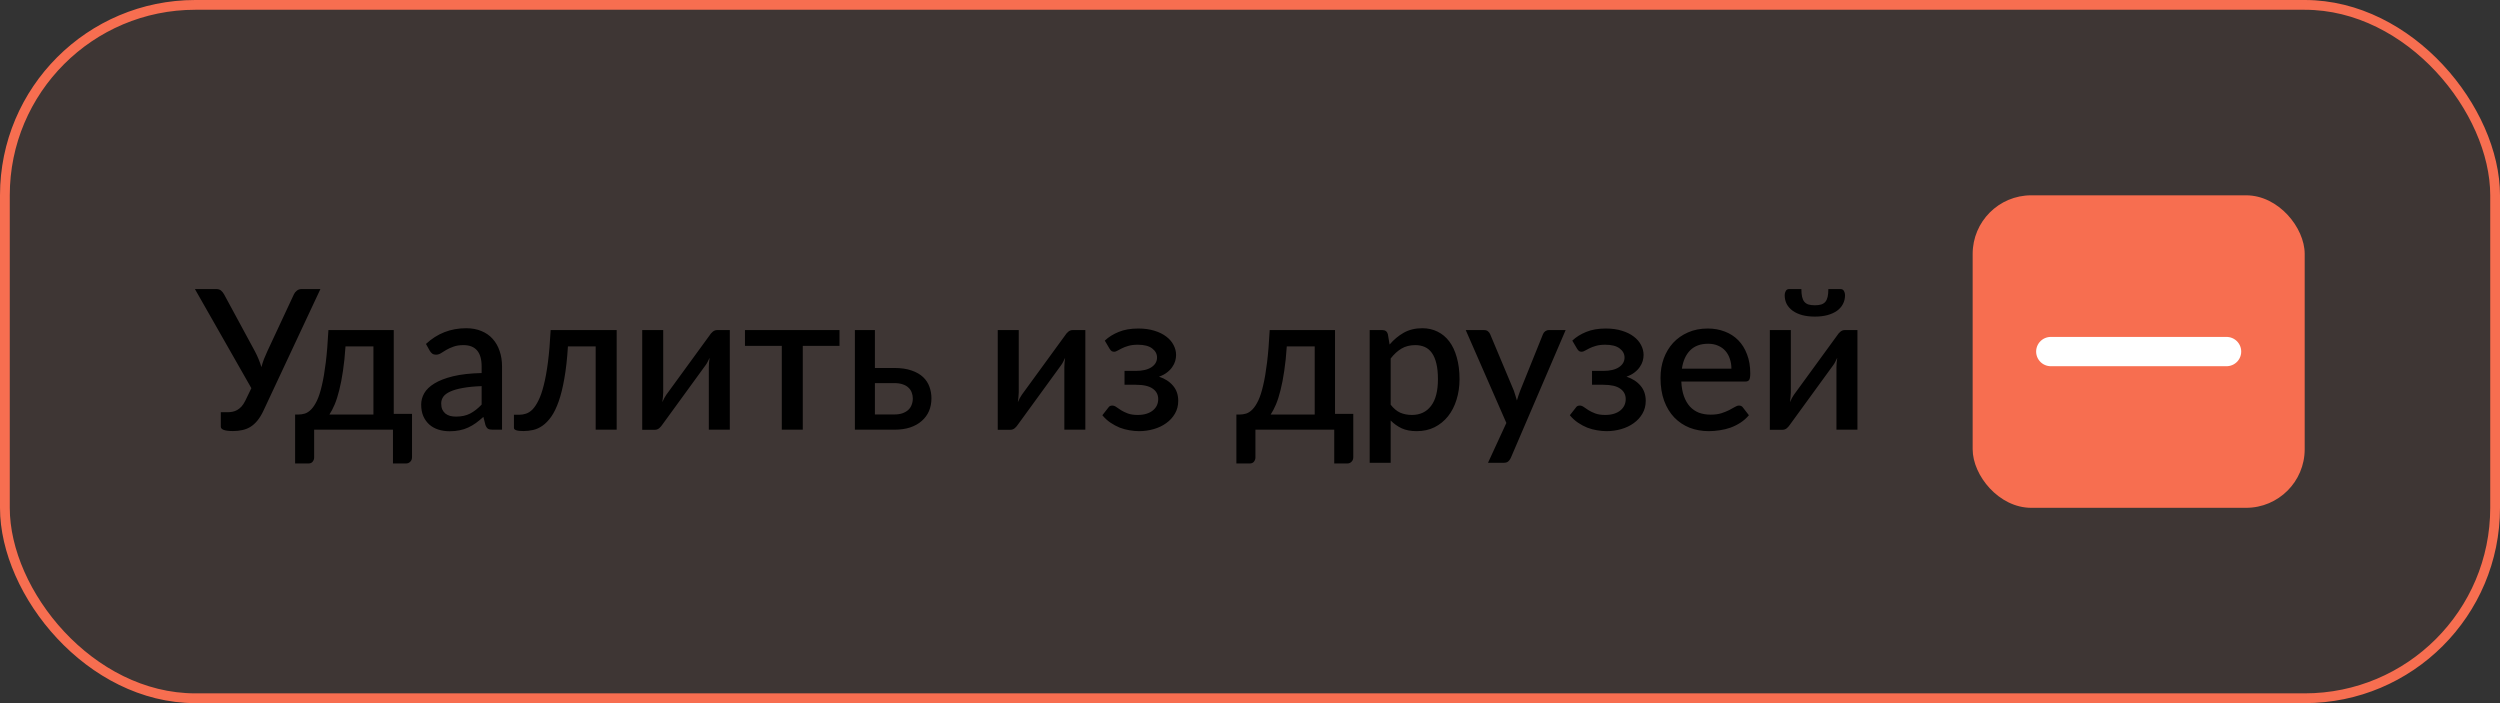 <svg width="256" height="72" viewBox="0 0 256 72" fill="none" xmlns="http://www.w3.org/2000/svg">
<rect x="0" y="0" width="256" height="72" fill="#333333" stroke="none"/>
<rect x="0.5" y="0.5" width="255" height="71" rx="19.5" fill="#F76E50" fill-opacity="0.06"/>
<rect x="0.5" y="0.5" width="255" height="71" rx="19.5" stroke="#F76E50"/>
<path d="M32.81 29.6L26.98 42.05C26.787 42.463 26.577 42.807 26.35 43.08C26.13 43.347 25.89 43.56 25.63 43.72C25.377 43.873 25.103 43.98 24.81 44.04C24.517 44.107 24.2 44.14 23.86 44.14C23.027 44.14 22.61 43.99 22.61 43.69V42.21H23.34C23.5 42.21 23.66 42.193 23.82 42.16C23.98 42.127 24.133 42.07 24.28 41.99C24.433 41.903 24.58 41.787 24.72 41.64C24.86 41.487 24.99 41.29 25.11 41.05L25.74 39.75L19.96 29.6H22.15C22.35 29.6 22.51 29.65 22.63 29.75C22.75 29.85 22.853 29.977 22.94 30.13L26.1 35.97C26.373 36.483 26.597 37.023 26.77 37.59C26.843 37.31 26.93 37.037 27.03 36.77C27.137 36.503 27.253 36.233 27.38 35.96L30.1 30.13C30.16 29.997 30.257 29.877 30.39 29.77C30.523 29.657 30.687 29.6 30.88 29.6H32.81ZM38.239 42.45V35.47H35.38C35.319 36.403 35.233 37.24 35.12 37.98C35.013 38.72 34.886 39.377 34.739 39.95C34.599 40.517 34.443 41.007 34.27 41.42C34.096 41.827 33.916 42.17 33.73 42.45H38.239ZM42.19 42.38V46.81C42.19 47.01 42.13 47.167 42.01 47.28C41.896 47.4 41.749 47.46 41.569 47.46H40.239V44H32.169V46.85C32.169 47.003 32.12 47.143 32.02 47.27C31.926 47.397 31.779 47.46 31.579 47.46H30.22V42.45H30.529C30.763 42.45 30.993 42.417 31.22 42.35C31.446 42.277 31.663 42.133 31.869 41.92C32.076 41.707 32.273 41.407 32.459 41.02C32.646 40.627 32.813 40.11 32.959 39.47C33.113 38.83 33.246 38.047 33.359 37.12C33.473 36.193 33.563 35.087 33.63 33.8H40.319V42.38H42.19ZM49.319 39.54C48.552 39.567 47.905 39.63 47.379 39.73C46.852 39.823 46.425 39.947 46.099 40.1C45.772 40.247 45.535 40.423 45.389 40.63C45.249 40.837 45.179 41.063 45.179 41.31C45.179 41.55 45.215 41.757 45.289 41.93C45.369 42.097 45.475 42.237 45.609 42.35C45.749 42.457 45.909 42.537 46.089 42.59C46.275 42.637 46.479 42.66 46.699 42.66C47.259 42.66 47.739 42.557 48.139 42.35C48.545 42.137 48.939 41.83 49.319 41.43V39.54ZM43.619 35.22C44.772 34.147 46.145 33.61 47.739 33.61C48.325 33.61 48.845 33.707 49.299 33.9C49.759 34.087 50.142 34.353 50.449 34.7C50.762 35.047 50.999 35.46 51.159 35.94C51.325 36.413 51.409 36.94 51.409 37.52V44H50.449C50.242 44 50.085 43.97 49.979 43.91C49.872 43.843 49.782 43.713 49.709 43.52L49.499 42.69C49.239 42.923 48.982 43.133 48.729 43.32C48.475 43.5 48.212 43.653 47.939 43.78C47.672 43.907 47.382 44 47.069 44.06C46.762 44.127 46.422 44.16 46.049 44.16C45.635 44.16 45.249 44.103 44.889 43.99C44.535 43.877 44.229 43.707 43.969 43.48C43.709 43.247 43.502 42.96 43.349 42.62C43.202 42.28 43.129 41.88 43.129 41.42C43.129 41.027 43.232 40.643 43.439 40.27C43.652 39.897 43.999 39.563 44.479 39.27C44.965 38.97 45.602 38.723 46.389 38.53C47.182 38.337 48.159 38.227 49.319 38.2V37.52C49.319 36.787 49.162 36.24 48.849 35.88C48.535 35.52 48.075 35.34 47.469 35.34C47.055 35.34 46.709 35.393 46.429 35.5C46.149 35.6 45.905 35.71 45.699 35.83C45.492 35.95 45.309 36.063 45.149 36.17C44.989 36.27 44.819 36.32 44.639 36.32C44.492 36.32 44.365 36.283 44.259 36.21C44.159 36.13 44.075 36.033 44.009 35.92L43.619 35.22ZM63.147 44H60.997V35.47H58.157C58.077 36.743 57.954 37.843 57.787 38.77C57.627 39.69 57.434 40.47 57.207 41.11C56.98 41.75 56.727 42.27 56.447 42.67C56.167 43.063 55.87 43.37 55.557 43.59C55.244 43.81 54.92 43.957 54.587 44.03C54.261 44.103 53.931 44.14 53.597 44.14C52.95 44.14 52.627 44.033 52.627 43.82V42.47H53.187C53.407 42.47 53.63 42.433 53.857 42.36C54.09 42.287 54.314 42.143 54.527 41.93C54.74 41.71 54.944 41.403 55.137 41.01C55.337 40.617 55.517 40.1 55.677 39.46C55.844 38.813 55.987 38.03 56.107 37.11C56.227 36.183 56.321 35.08 56.387 33.8H63.147V44ZM74.733 33.8V44H72.583V37.61C72.583 37.47 72.59 37.317 72.603 37.15C72.617 36.983 72.636 36.813 72.663 36.64C72.597 36.787 72.53 36.923 72.463 37.05C72.403 37.17 72.337 37.28 72.263 37.38L67.833 43.47C67.753 43.597 67.647 43.72 67.513 43.84C67.38 43.953 67.23 44.01 67.063 44.01H65.763V33.8H67.913V40.19C67.913 40.33 67.903 40.487 67.883 40.66C67.87 40.833 67.85 41.007 67.823 41.18C67.957 40.873 68.093 40.62 68.233 40.42L72.663 34.34C72.743 34.207 72.85 34.083 72.983 33.97C73.117 33.857 73.266 33.8 73.433 33.8H74.733ZM85.965 35.42H82.205V44H80.055V35.42H76.285V33.8H85.965V35.42ZM91.591 42.44C91.904 42.44 92.177 42.4 92.41 42.32C92.65 42.233 92.847 42.12 93.001 41.98C93.16 41.833 93.277 41.66 93.35 41.46C93.43 41.26 93.471 41.04 93.471 40.8C93.471 40.587 93.434 40.387 93.361 40.2C93.294 40.007 93.184 39.84 93.031 39.7C92.884 39.553 92.691 39.44 92.451 39.36C92.21 39.273 91.917 39.23 91.57 39.23H89.591V42.44H91.591ZM91.561 37.68C92.267 37.68 92.864 37.767 93.35 37.94C93.837 38.107 94.231 38.333 94.531 38.62C94.831 38.907 95.047 39.24 95.18 39.62C95.314 39.993 95.38 40.383 95.38 40.79C95.38 41.263 95.297 41.697 95.13 42.09C94.964 42.477 94.717 42.813 94.391 43.1C94.07 43.387 93.674 43.61 93.201 43.77C92.734 43.923 92.197 44 91.591 44H87.54V33.8H89.591V37.68H91.561ZM111.139 33.8V44H108.989V37.61C108.989 37.47 108.996 37.317 109.009 37.15C109.023 36.983 109.043 36.813 109.069 36.64C109.003 36.787 108.936 36.923 108.869 37.05C108.809 37.17 108.743 37.28 108.669 37.38L104.239 43.47C104.159 43.597 104.053 43.72 103.919 43.84C103.786 43.953 103.636 44.01 103.469 44.01H102.169V33.8H104.319V40.19C104.319 40.33 104.309 40.487 104.289 40.66C104.276 40.833 104.256 41.007 104.229 41.18C104.363 40.873 104.499 40.62 104.639 40.42L109.069 34.34C109.149 34.207 109.256 34.083 109.389 33.97C109.523 33.857 109.673 33.8 109.839 33.8H111.139ZM113.131 34.88C113.518 34.513 113.991 34.217 114.551 33.99C115.111 33.757 115.781 33.64 116.561 33.64C117.188 33.64 117.741 33.717 118.221 33.87C118.701 34.017 119.105 34.217 119.431 34.47C119.758 34.717 120.005 35.003 120.171 35.33C120.345 35.657 120.431 35.997 120.431 36.35C120.431 36.55 120.401 36.757 120.341 36.97C120.281 37.177 120.181 37.38 120.041 37.58C119.908 37.78 119.728 37.967 119.501 38.14C119.281 38.313 119.008 38.457 118.681 38.57C119.288 38.77 119.768 39.08 120.121 39.5C120.475 39.913 120.651 40.43 120.651 41.05C120.651 41.537 120.538 41.973 120.311 42.36C120.091 42.74 119.795 43.063 119.421 43.33C119.055 43.597 118.628 43.8 118.141 43.94C117.661 44.08 117.161 44.15 116.641 44.15C116.328 44.15 116.001 44.12 115.661 44.06C115.328 44.007 114.995 43.917 114.661 43.79C114.335 43.657 114.018 43.487 113.711 43.28C113.405 43.073 113.128 42.82 112.881 42.52L113.501 41.73C113.581 41.597 113.715 41.53 113.901 41.53C114.035 41.53 114.171 41.58 114.311 41.68C114.451 41.78 114.615 41.89 114.801 42.01C114.995 42.13 115.225 42.24 115.491 42.34C115.765 42.44 116.101 42.49 116.501 42.49C116.835 42.49 117.131 42.45 117.391 42.37C117.651 42.29 117.871 42.177 118.051 42.03C118.231 41.883 118.368 41.713 118.461 41.52C118.555 41.32 118.601 41.103 118.601 40.87C118.601 40.417 118.415 40.06 118.041 39.8C117.675 39.533 117.095 39.4 116.301 39.4H115.151V37.98H116.301C116.995 37.98 117.531 37.853 117.911 37.6C118.291 37.347 118.481 37.017 118.481 36.61C118.481 36.243 118.315 35.933 117.981 35.68C117.655 35.427 117.161 35.3 116.501 35.3C116.128 35.3 115.808 35.34 115.541 35.42C115.281 35.493 115.061 35.577 114.881 35.67C114.701 35.757 114.548 35.837 114.421 35.91C114.301 35.983 114.195 36.02 114.101 36.02C114.001 36.02 113.915 36 113.841 35.96C113.775 35.92 113.701 35.837 113.621 35.71L113.131 34.88ZM134.626 42.45V35.47H131.766C131.706 36.403 131.62 37.24 131.506 37.98C131.4 38.72 131.273 39.377 131.126 39.95C130.986 40.517 130.83 41.007 130.656 41.42C130.483 41.827 130.303 42.17 130.116 42.45H134.626ZM138.576 42.38V46.81C138.576 47.01 138.516 47.167 138.396 47.28C138.283 47.4 138.136 47.46 137.956 47.46H136.626V44H128.556V46.85C128.556 47.003 128.506 47.143 128.406 47.27C128.313 47.397 128.166 47.46 127.966 47.46H126.606V42.45H126.916C127.15 42.45 127.38 42.417 127.606 42.35C127.833 42.277 128.05 42.133 128.256 41.92C128.463 41.707 128.66 41.407 128.846 41.02C129.033 40.627 129.2 40.11 129.346 39.47C129.5 38.83 129.633 38.047 129.746 37.12C129.86 36.193 129.95 35.087 130.016 33.8H136.706V42.38H138.576ZM142.405 41.44C142.705 41.827 143.032 42.1 143.385 42.26C143.745 42.413 144.142 42.49 144.575 42.49C145.415 42.49 146.069 42.183 146.535 41.57C147.009 40.957 147.245 40.043 147.245 38.83C147.245 38.203 147.192 37.67 147.085 37.23C146.979 36.783 146.825 36.42 146.625 36.14C146.425 35.86 146.182 35.657 145.895 35.53C145.609 35.403 145.285 35.34 144.925 35.34C144.379 35.34 143.905 35.46 143.505 35.7C143.112 35.933 142.745 36.27 142.405 36.71V41.44ZM142.295 35.28C142.722 34.78 143.205 34.377 143.745 34.07C144.292 33.763 144.925 33.61 145.645 33.61C146.219 33.61 146.739 33.727 147.205 33.96C147.672 34.187 148.072 34.52 148.405 34.96C148.739 35.4 148.995 35.947 149.175 36.6C149.362 37.247 149.455 37.99 149.455 38.83C149.455 39.583 149.352 40.287 149.145 40.94C148.945 41.587 148.655 42.15 148.275 42.63C147.895 43.103 147.435 43.477 146.895 43.75C146.355 44.017 145.745 44.15 145.065 44.15C144.465 44.15 143.955 44.053 143.535 43.86C143.122 43.667 142.745 43.4 142.405 43.06V47.39H140.255V33.8H141.555C141.849 33.8 142.035 33.937 142.115 34.21L142.295 35.28ZM160.321 33.8L154.701 46.9C154.628 47.053 154.538 47.173 154.431 47.26C154.331 47.347 154.174 47.39 153.961 47.39H152.371L154.251 43.31L150.091 33.8H151.961C152.141 33.8 152.278 33.843 152.371 33.93C152.471 34.01 152.544 34.107 152.591 34.22L155.021 40.01C155.081 40.177 155.134 40.343 155.181 40.51C155.234 40.67 155.284 40.837 155.331 41.01C155.384 40.837 155.438 40.667 155.491 40.5C155.544 40.333 155.604 40.167 155.671 40L158.001 34.22C158.048 34.1 158.124 34 158.231 33.92C158.344 33.84 158.468 33.8 158.601 33.8H160.321ZM161.003 34.88C161.389 34.513 161.863 34.217 162.423 33.99C162.983 33.757 163.653 33.64 164.433 33.64C165.059 33.64 165.613 33.717 166.093 33.87C166.573 34.017 166.976 34.217 167.303 34.47C167.629 34.717 167.876 35.003 168.043 35.33C168.216 35.657 168.303 35.997 168.303 36.35C168.303 36.55 168.273 36.757 168.213 36.97C168.153 37.177 168.053 37.38 167.913 37.58C167.779 37.78 167.599 37.967 167.373 38.14C167.153 38.313 166.879 38.457 166.553 38.57C167.159 38.77 167.639 39.08 167.993 39.5C168.346 39.913 168.523 40.43 168.523 41.05C168.523 41.537 168.409 41.973 168.183 42.36C167.963 42.74 167.666 43.063 167.293 43.33C166.926 43.597 166.499 43.8 166.013 43.94C165.533 44.08 165.033 44.15 164.513 44.15C164.199 44.15 163.873 44.12 163.533 44.06C163.199 44.007 162.866 43.917 162.533 43.79C162.206 43.657 161.889 43.487 161.583 43.28C161.276 43.073 160.999 42.82 160.753 42.52L161.373 41.73C161.453 41.597 161.586 41.53 161.773 41.53C161.906 41.53 162.043 41.58 162.183 41.68C162.323 41.78 162.486 41.89 162.673 42.01C162.866 42.13 163.096 42.24 163.363 42.34C163.636 42.44 163.973 42.49 164.373 42.49C164.706 42.49 165.003 42.45 165.263 42.37C165.523 42.29 165.743 42.177 165.923 42.03C166.103 41.883 166.239 41.713 166.333 41.52C166.426 41.32 166.473 41.103 166.473 40.87C166.473 40.417 166.286 40.06 165.913 39.8C165.546 39.533 164.966 39.4 164.173 39.4H163.023V37.98H164.173C164.866 37.98 165.403 37.853 165.783 37.6C166.163 37.347 166.353 37.017 166.353 36.61C166.353 36.243 166.186 35.933 165.853 35.68C165.526 35.427 165.033 35.3 164.373 35.3C163.999 35.3 163.679 35.34 163.413 35.42C163.153 35.493 162.933 35.577 162.753 35.67C162.573 35.757 162.419 35.837 162.293 35.91C162.173 35.983 162.066 36.02 161.973 36.02C161.873 36.02 161.786 36 161.713 35.96C161.646 35.92 161.573 35.837 161.493 35.71L161.003 34.88ZM177.297 37.75C177.297 37.39 177.244 37.057 177.137 36.75C177.037 36.437 176.887 36.167 176.687 35.94C176.487 35.707 176.237 35.527 175.937 35.4C175.644 35.267 175.304 35.2 174.917 35.2C174.137 35.2 173.524 35.423 173.077 35.87C172.63 36.317 172.347 36.943 172.227 37.75H177.297ZM172.167 39.07C172.194 39.65 172.284 40.153 172.437 40.58C172.59 41 172.794 41.35 173.047 41.63C173.307 41.91 173.614 42.12 173.967 42.26C174.327 42.393 174.727 42.46 175.167 42.46C175.587 42.46 175.95 42.413 176.257 42.32C176.564 42.22 176.83 42.113 177.057 42C177.284 41.88 177.477 41.773 177.637 41.68C177.797 41.58 177.944 41.53 178.077 41.53C178.25 41.53 178.384 41.597 178.477 41.73L179.087 42.52C178.834 42.82 178.547 43.073 178.227 43.28C177.907 43.487 177.567 43.657 177.207 43.79C176.847 43.917 176.477 44.007 176.097 44.06C175.717 44.12 175.347 44.15 174.987 44.15C174.28 44.15 173.624 44.033 173.017 43.8C172.417 43.56 171.894 43.21 171.447 42.75C171.007 42.29 170.66 41.72 170.407 41.04C170.16 40.36 170.037 39.577 170.037 38.69C170.037 37.983 170.147 37.323 170.367 36.71C170.594 36.097 170.914 35.563 171.327 35.11C171.747 34.657 172.254 34.3 172.847 34.04C173.447 33.773 174.124 33.64 174.877 33.64C175.504 33.64 176.084 33.743 176.617 33.95C177.15 34.15 177.61 34.447 177.997 34.84C178.384 35.233 178.684 35.717 178.897 36.29C179.117 36.857 179.227 37.503 179.227 38.23C179.227 38.563 179.19 38.787 179.117 38.9C179.044 39.013 178.91 39.07 178.717 39.07H172.167ZM190.202 33.8V44H188.052V37.61C188.052 37.47 188.059 37.317 188.072 37.15C188.085 36.983 188.105 36.813 188.132 36.64C188.065 36.787 187.999 36.923 187.932 37.05C187.872 37.17 187.805 37.28 187.732 37.38L183.302 43.47C183.222 43.597 183.115 43.72 182.982 43.84C182.849 43.953 182.699 44.01 182.532 44.01H181.232V33.8H183.382V40.19C183.382 40.33 183.372 40.487 183.352 40.66C183.339 40.833 183.319 41.007 183.292 41.18C183.425 40.873 183.562 40.62 183.702 40.42L188.132 34.34C188.212 34.207 188.319 34.083 188.452 33.97C188.585 33.857 188.735 33.8 188.902 33.8H190.202ZM185.842 31.26C186.102 31.26 186.319 31.233 186.492 31.18C186.672 31.12 186.815 31.027 186.922 30.9C187.029 30.767 187.105 30.597 187.152 30.39C187.199 30.177 187.222 29.913 187.222 29.6H188.482C188.635 29.6 188.749 29.667 188.822 29.8C188.895 29.927 188.932 30.067 188.932 30.22C188.932 30.56 188.859 30.867 188.712 31.14C188.572 31.407 188.369 31.637 188.102 31.83C187.835 32.017 187.509 32.163 187.122 32.27C186.742 32.37 186.315 32.42 185.842 32.42C185.369 32.42 184.939 32.37 184.552 32.27C184.172 32.163 183.849 32.017 183.582 31.83C183.315 31.637 183.109 31.407 182.962 31.14C182.822 30.867 182.752 30.56 182.752 30.22C182.752 30.067 182.789 29.927 182.862 29.8C182.935 29.667 183.049 29.6 183.202 29.6H184.462C184.462 29.913 184.485 30.177 184.532 30.39C184.579 30.597 184.655 30.767 184.762 30.9C184.869 31.027 185.009 31.12 185.182 31.18C185.362 31.233 185.582 31.26 185.842 31.26Z" fill="black"/>
<rect x="202" y="20" width="34" height="32" rx="6" fill="#F76E50"/>
<path d="M210 36H228" stroke="white" stroke-width="3" stroke-linecap="round"/>
</svg>

